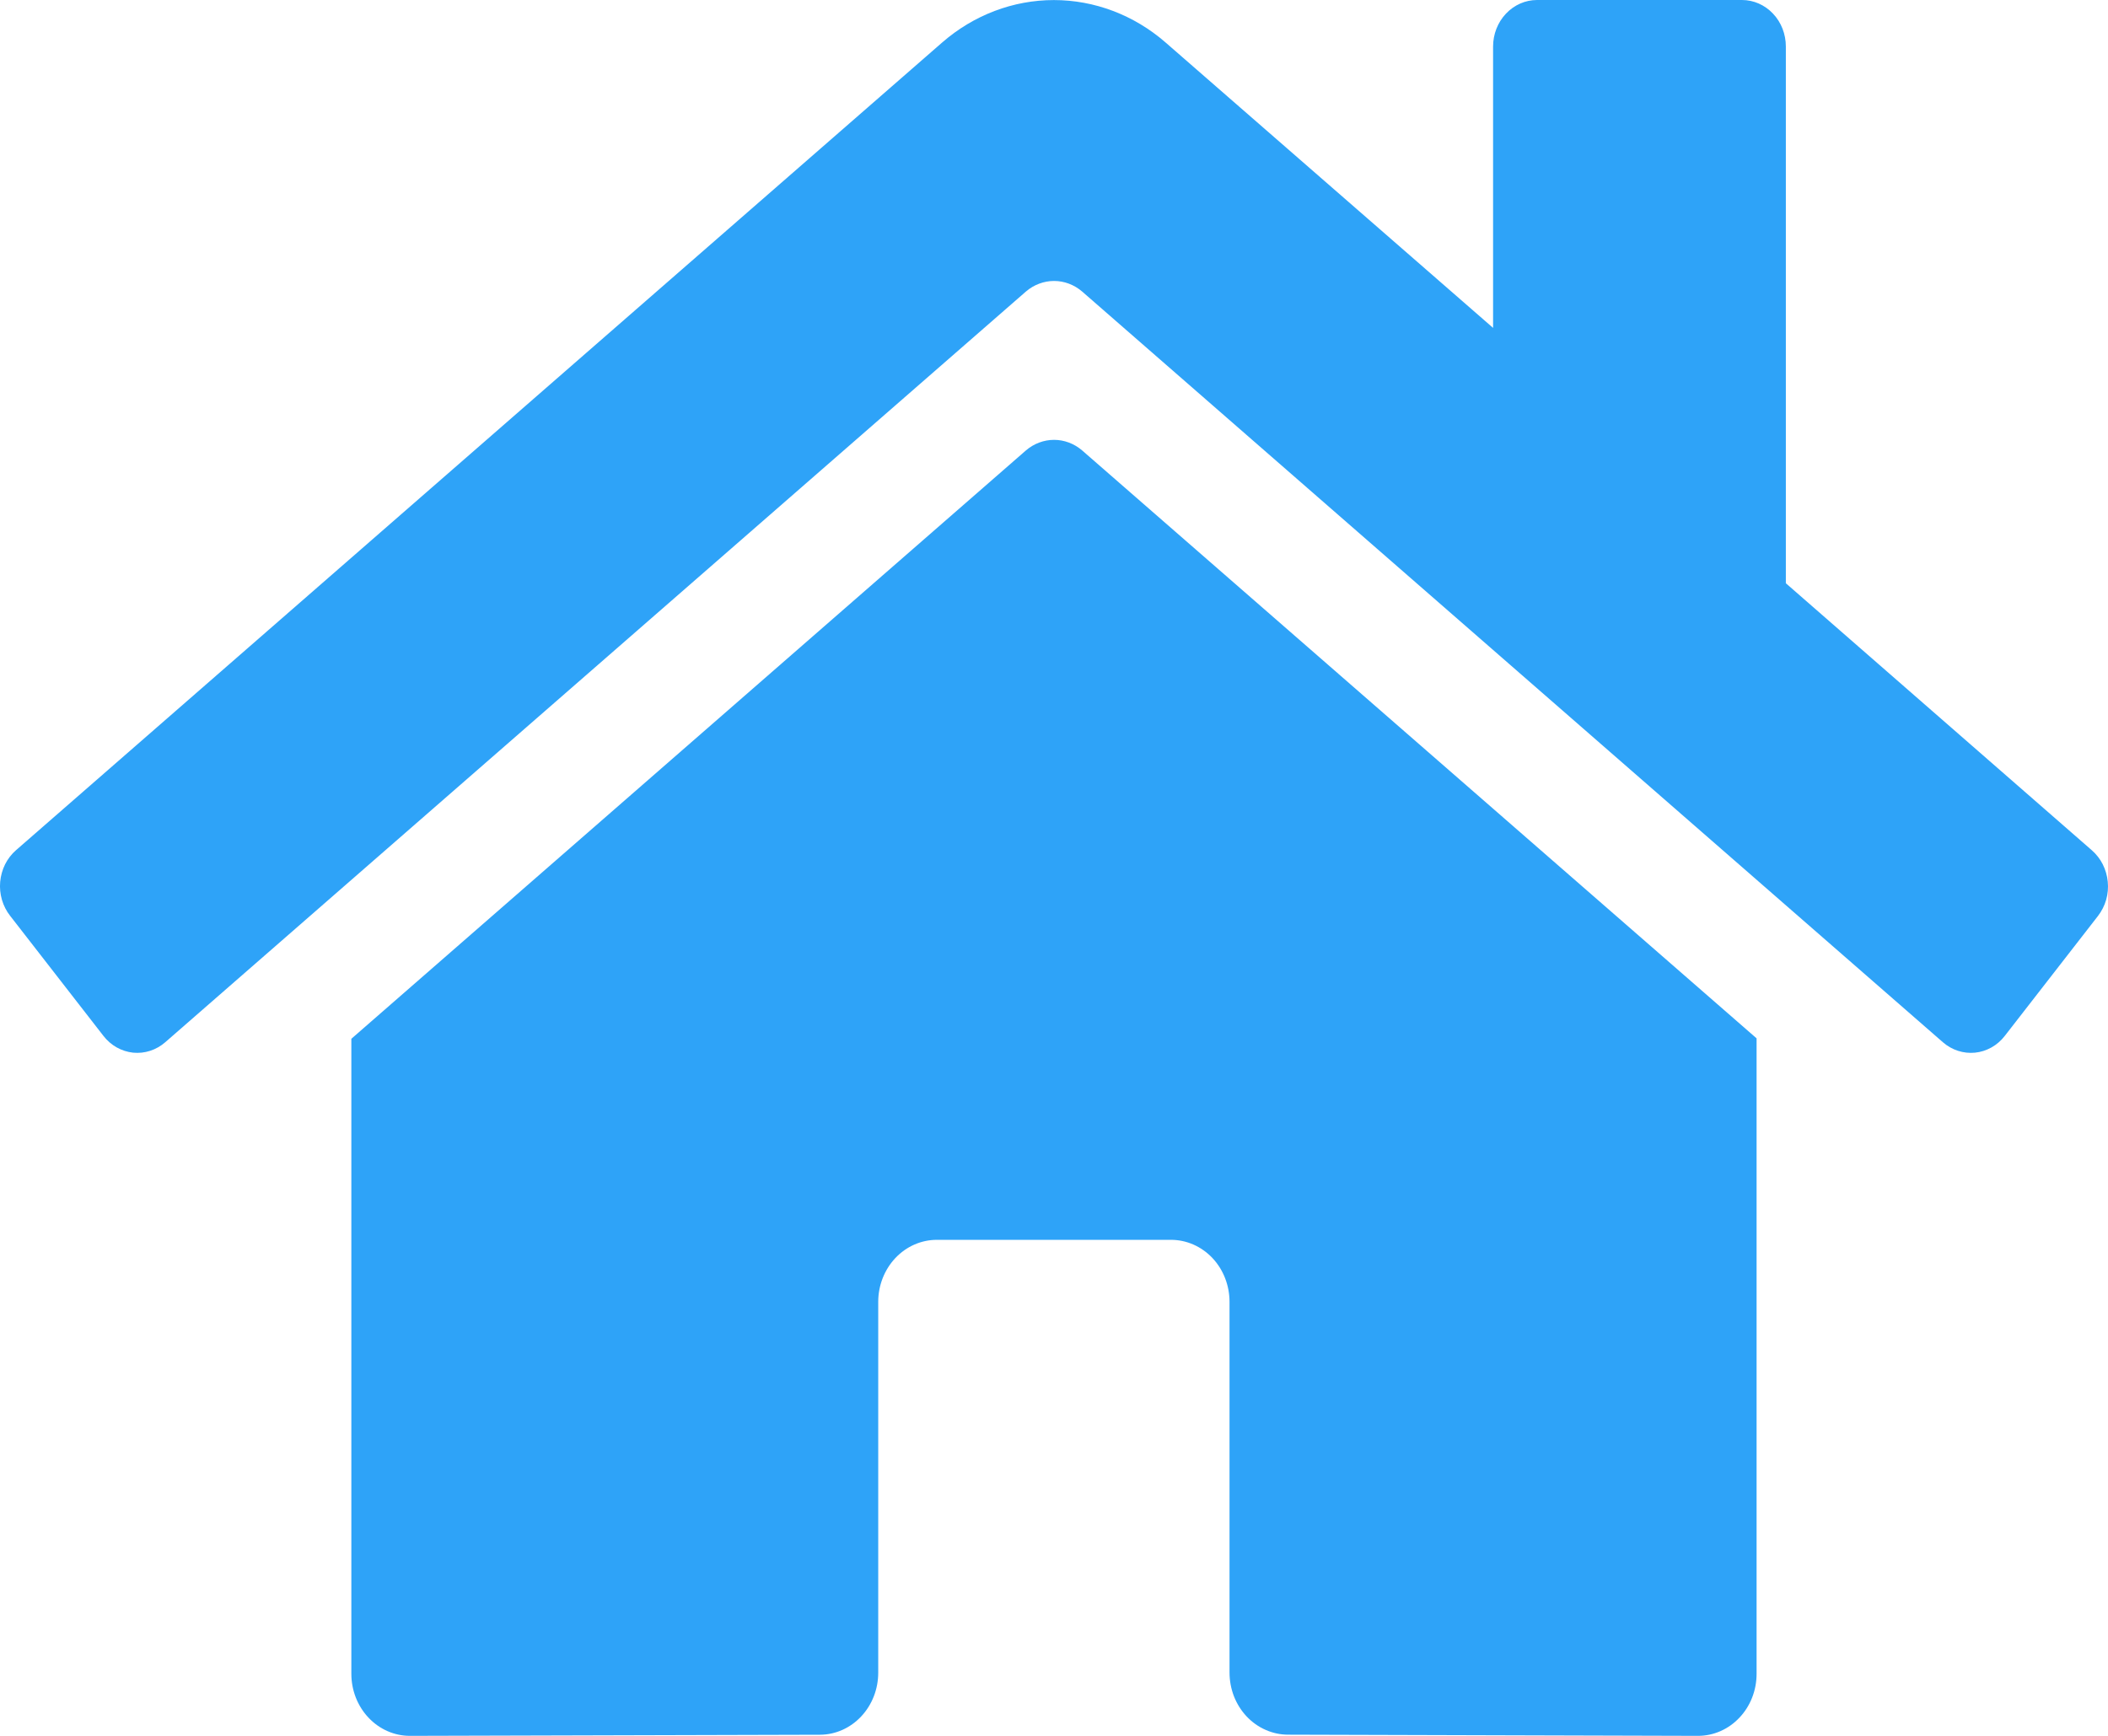 <svg width="34" height="28" viewBox="0 0 34 28" fill="none" xmlns="http://www.w3.org/2000/svg">
<path d="M16.549 7.264L5.667 16.756V27C5.667 27.265 5.767 27.52 5.944 27.707C6.121 27.895 6.361 28 6.611 28L13.226 27.982C13.475 27.981 13.714 27.875 13.89 27.687C14.066 27.5 14.165 27.246 14.165 26.982V20.999C14.165 20.734 14.265 20.48 14.442 20.292C14.619 20.105 14.859 19.999 15.11 19.999H18.887C19.138 19.999 19.378 20.105 19.555 20.292C19.732 20.48 19.831 20.734 19.831 20.999V26.977C19.831 27.109 19.855 27.239 19.902 27.361C19.95 27.483 20.019 27.593 20.107 27.687C20.195 27.78 20.299 27.854 20.414 27.904C20.529 27.955 20.652 27.981 20.776 27.981L27.388 28C27.638 28 27.878 27.895 28.055 27.707C28.233 27.52 28.332 27.265 28.332 27V16.749L17.452 7.264C17.324 7.155 17.165 7.095 17.001 7.095C16.837 7.095 16.677 7.155 16.549 7.264ZM33.739 13.715L28.804 9.408V0.75C28.804 0.551 28.73 0.36 28.597 0.22C28.464 0.079 28.284 0 28.096 0H24.791C24.603 0 24.423 0.079 24.29 0.22C24.157 0.36 24.082 0.551 24.082 0.75V5.289L18.798 0.684C18.291 0.243 17.654 0.001 16.998 0.001C16.341 0.001 15.705 0.243 15.198 0.684L0.257 13.715C0.185 13.778 0.126 13.855 0.082 13.942C0.039 14.029 0.012 14.125 0.003 14.223C-0.006 14.321 0.004 14.42 0.031 14.514C0.059 14.608 0.103 14.696 0.163 14.772L1.668 16.709C1.727 16.785 1.8 16.849 1.882 16.895C1.964 16.941 2.054 16.97 2.147 16.98C2.24 16.989 2.333 16.979 2.422 16.95C2.511 16.921 2.594 16.874 2.666 16.811L16.549 4.701C16.677 4.592 16.837 4.532 17.001 4.532C17.165 4.532 17.324 4.592 17.452 4.701L31.336 16.811C31.408 16.874 31.491 16.921 31.58 16.95C31.669 16.979 31.762 16.989 31.855 16.98C31.947 16.971 32.037 16.942 32.12 16.896C32.202 16.85 32.275 16.787 32.334 16.711L33.839 14.774C33.898 14.697 33.943 14.609 33.97 14.515C33.997 14.42 34.006 14.321 33.996 14.222C33.987 14.124 33.959 14.029 33.915 13.941C33.871 13.854 33.811 13.778 33.739 13.715Z" fill="#2EA3F8"/>
</svg>
